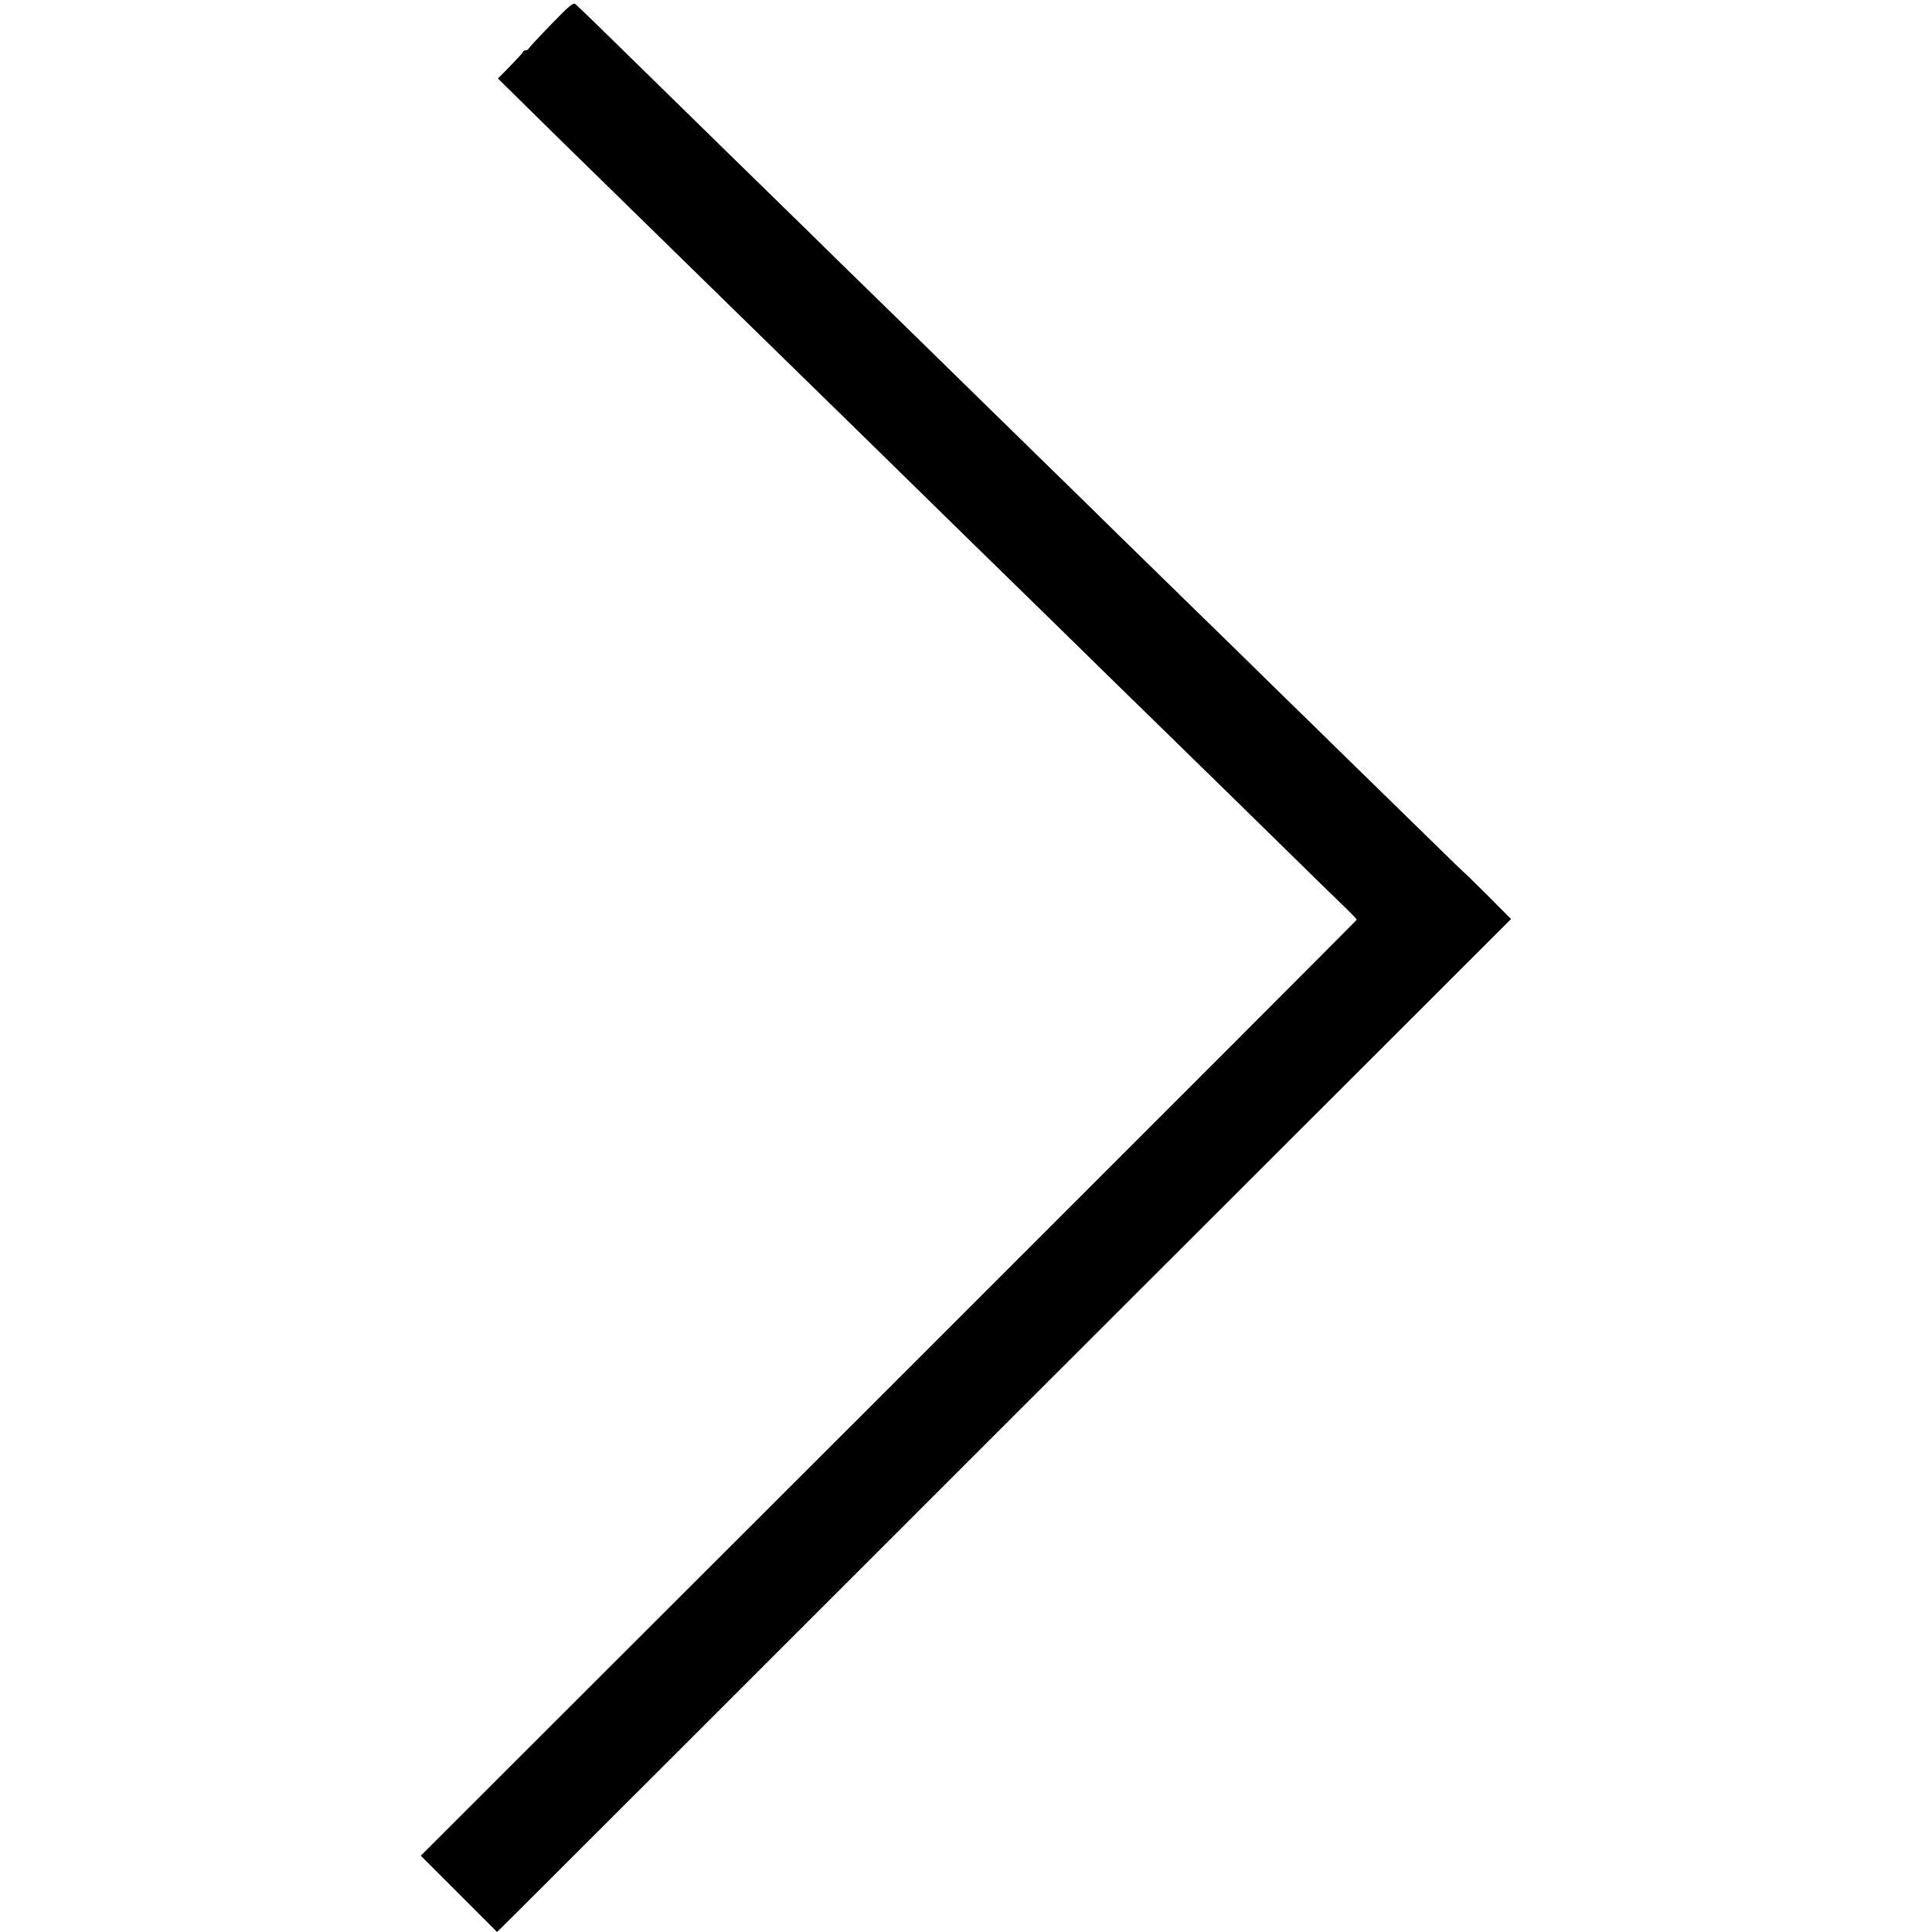 <?xml version="1.0" standalone="no"?>
<!DOCTYPE svg PUBLIC "-//W3C//DTD SVG 20010904//EN"
 "http://www.w3.org/TR/2001/REC-SVG-20010904/DTD/svg10.dtd">
<svg version="1.0" xmlns="http://www.w3.org/2000/svg"
 width="1152pt" height="1152pt" viewBox="0 0 1152 1152"
 preserveAspectRatio="xMidYMid meet">
<g transform="translate(0,1152) scale(0.1,-0.1)"
fill="#000000" stroke="none">
<path d="M3285 11373 c-71 -73 -131 -138 -133 -143 -2 -6 -10 -10 -17 -10 -7
0 -15 -4 -17 -10 -1 -5 -36 -43 -76 -84 l-73 -74 198 -195 c109 -108 254 -250
323 -317 138 -135 672 -657 920 -900 87 -85 284 -277 437 -427 312 -305 390
-381 899 -880 197 -193 411 -402 474 -463 63 -62 261 -256 440 -431 179 -174
393 -384 477 -466 83 -81 292 -285 463 -453 171 -168 351 -344 400 -391 50
-48 90 -89 90 -93 0 -3 -1256 -1260 -2791 -2794 l-2790 -2787 228 -228 227
-227 113 112 c63 62 1423 1421 3023 3021 l2910 2907 -142 143 c-79 78 -144
142 -145 141 -1 0 -98 94 -215 209 -117 114 -330 322 -473 462 -143 140 -345
338 -450 440 -104 103 -311 305 -460 450 -148 145 -345 337 -437 427 -91 90
-309 303 -483 473 -175 171 -402 393 -506 495 -104 102 -306 300 -450 440
-144 140 -335 327 -424 415 -90 88 -304 297 -476 465 -172 168 -383 375 -470
460 -245 241 -433 424 -449 436 -12 10 -39 -13 -145 -123z"/>
</g>
</svg>

